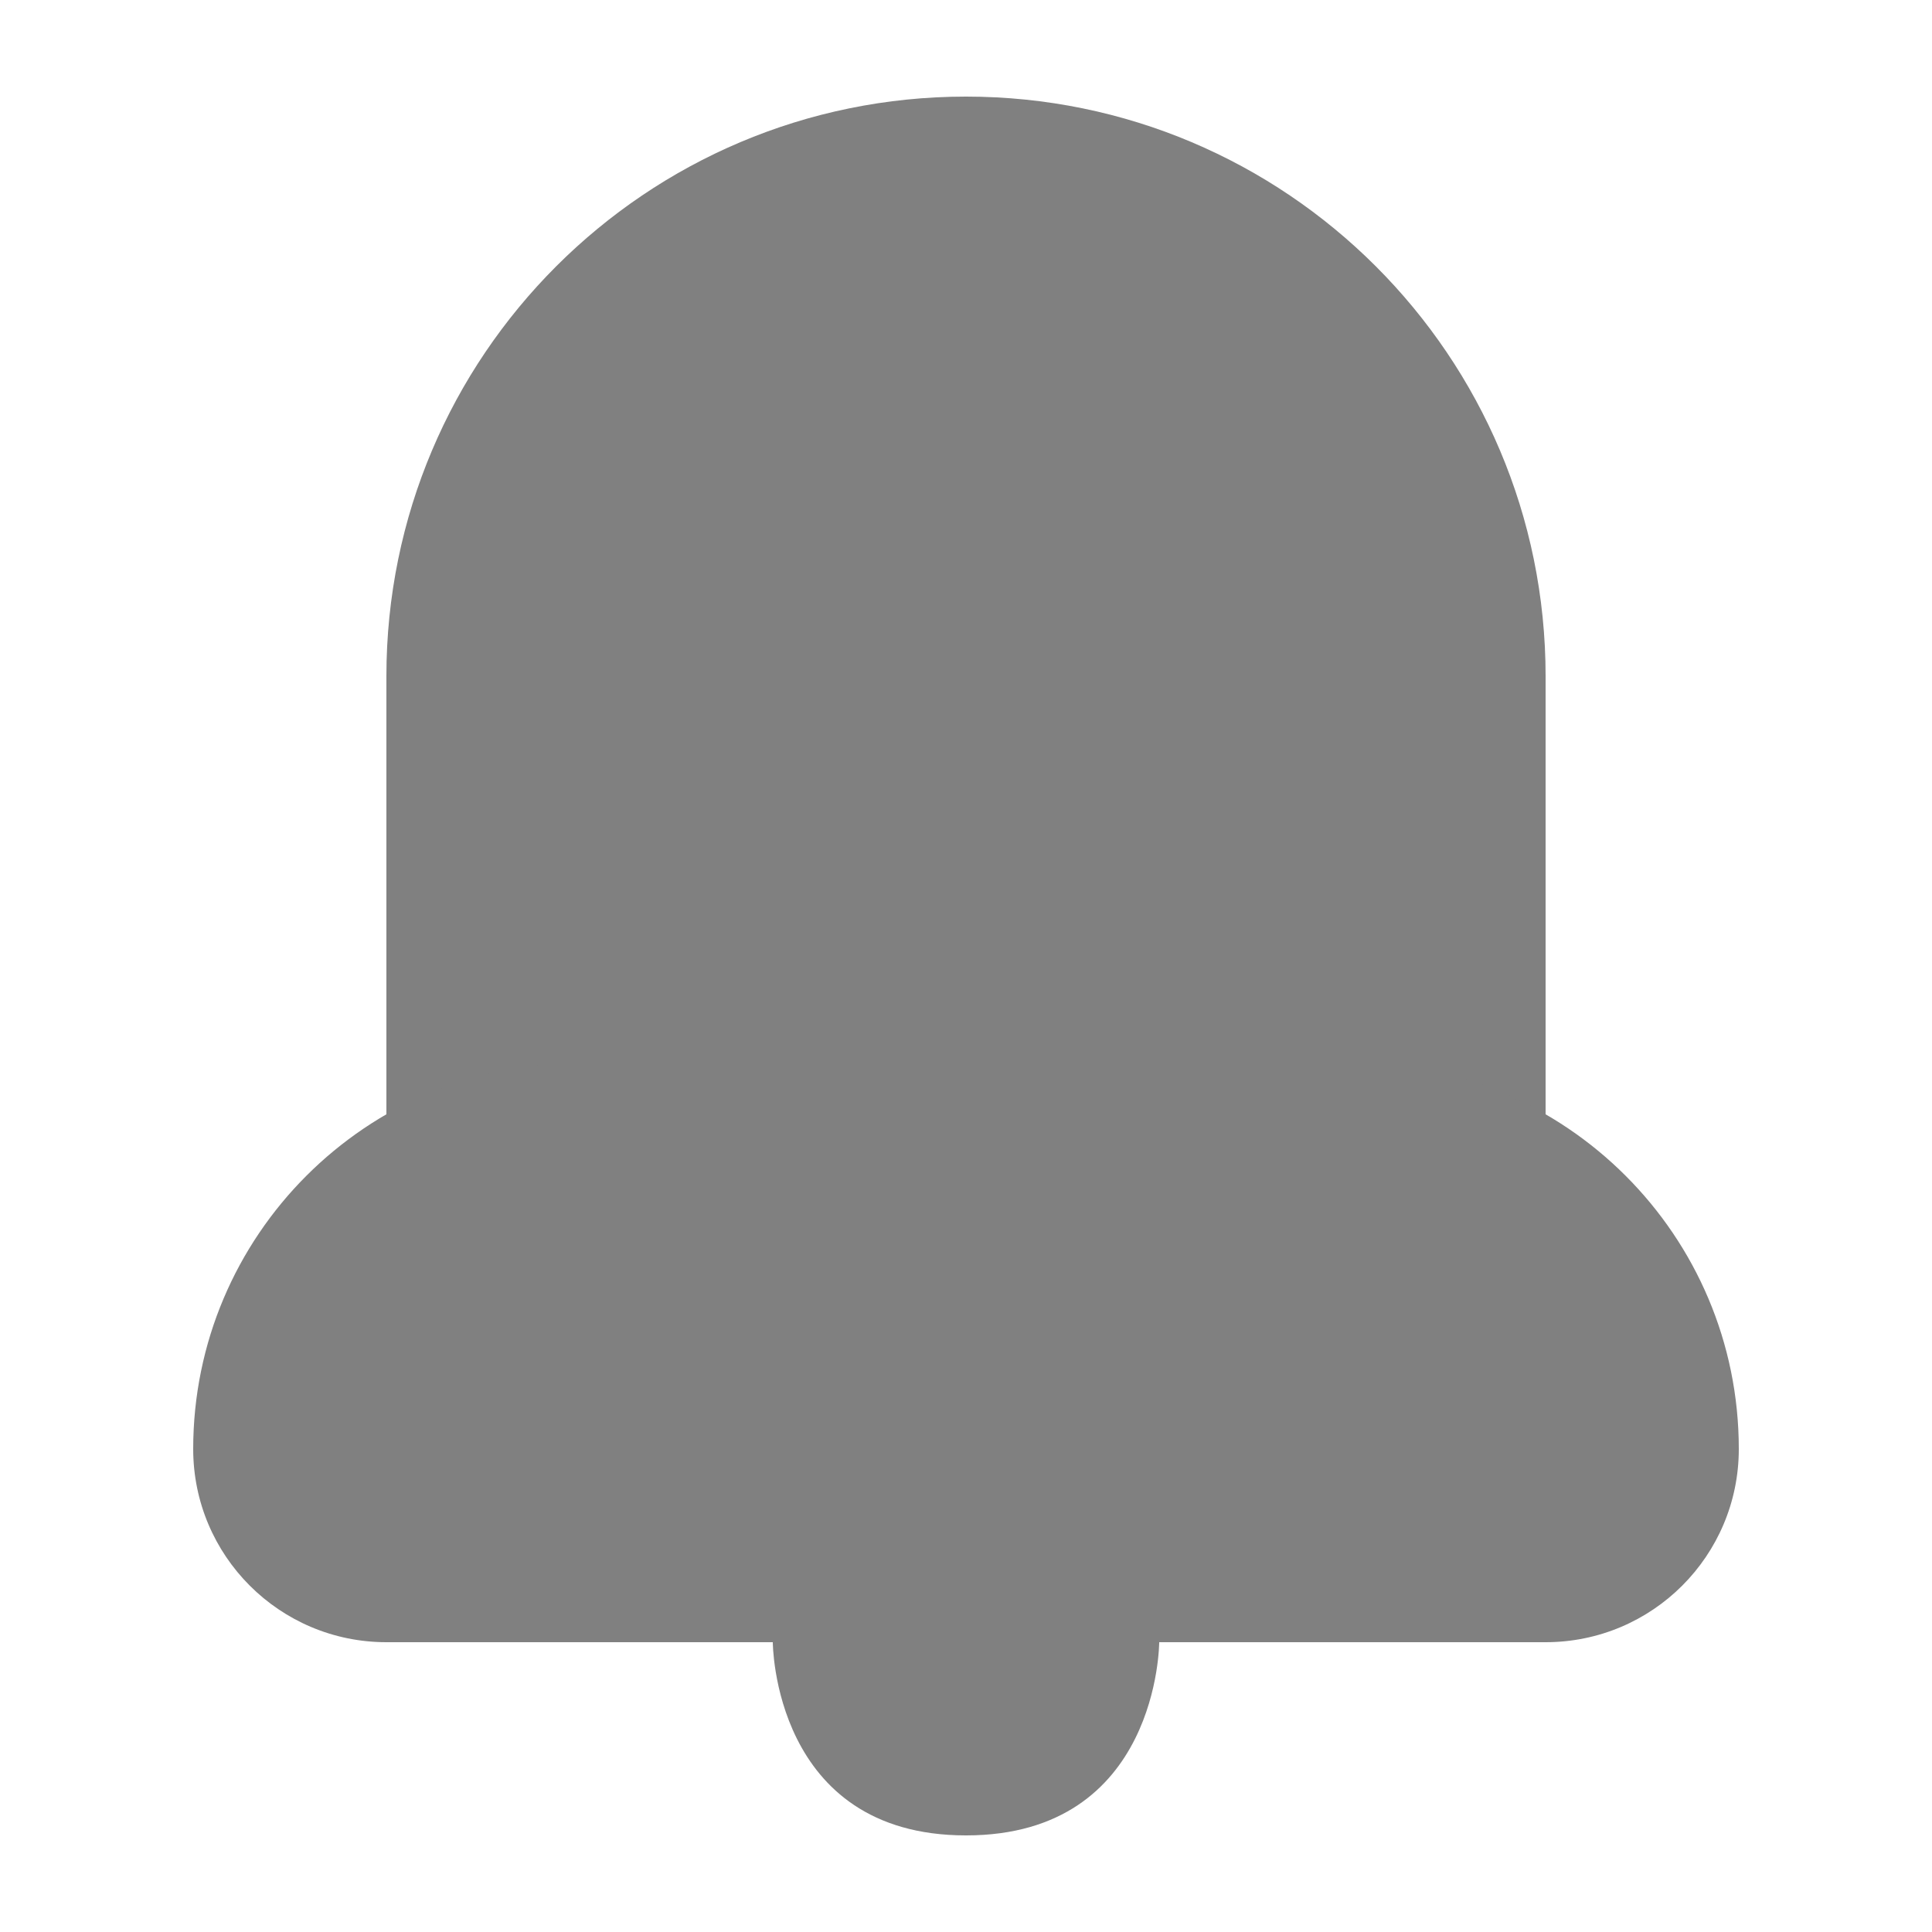 <svg width="20" height="20" viewBox="0 0 20 20" fill="none" xmlns="http://www.w3.org/2000/svg">
<path d="M8 17C8 17 8 19 10 19C12 19 12 17 12 17H8Z" fill="#808080"/>
<path d="M4 7C4 3.686 6.686 1 10 1C13.314 1 16 3.686 16 7V15H4V7Z" fill="#808080"/>
<path d="M2 15C2 12.791 3.791 11 6 11H14C16.209 11 18 12.791 18 15C18 16.105 17.105 17 16 17H4C2.895 17 2 16.105 2 15Z" fill="#808080"/>
</svg>
